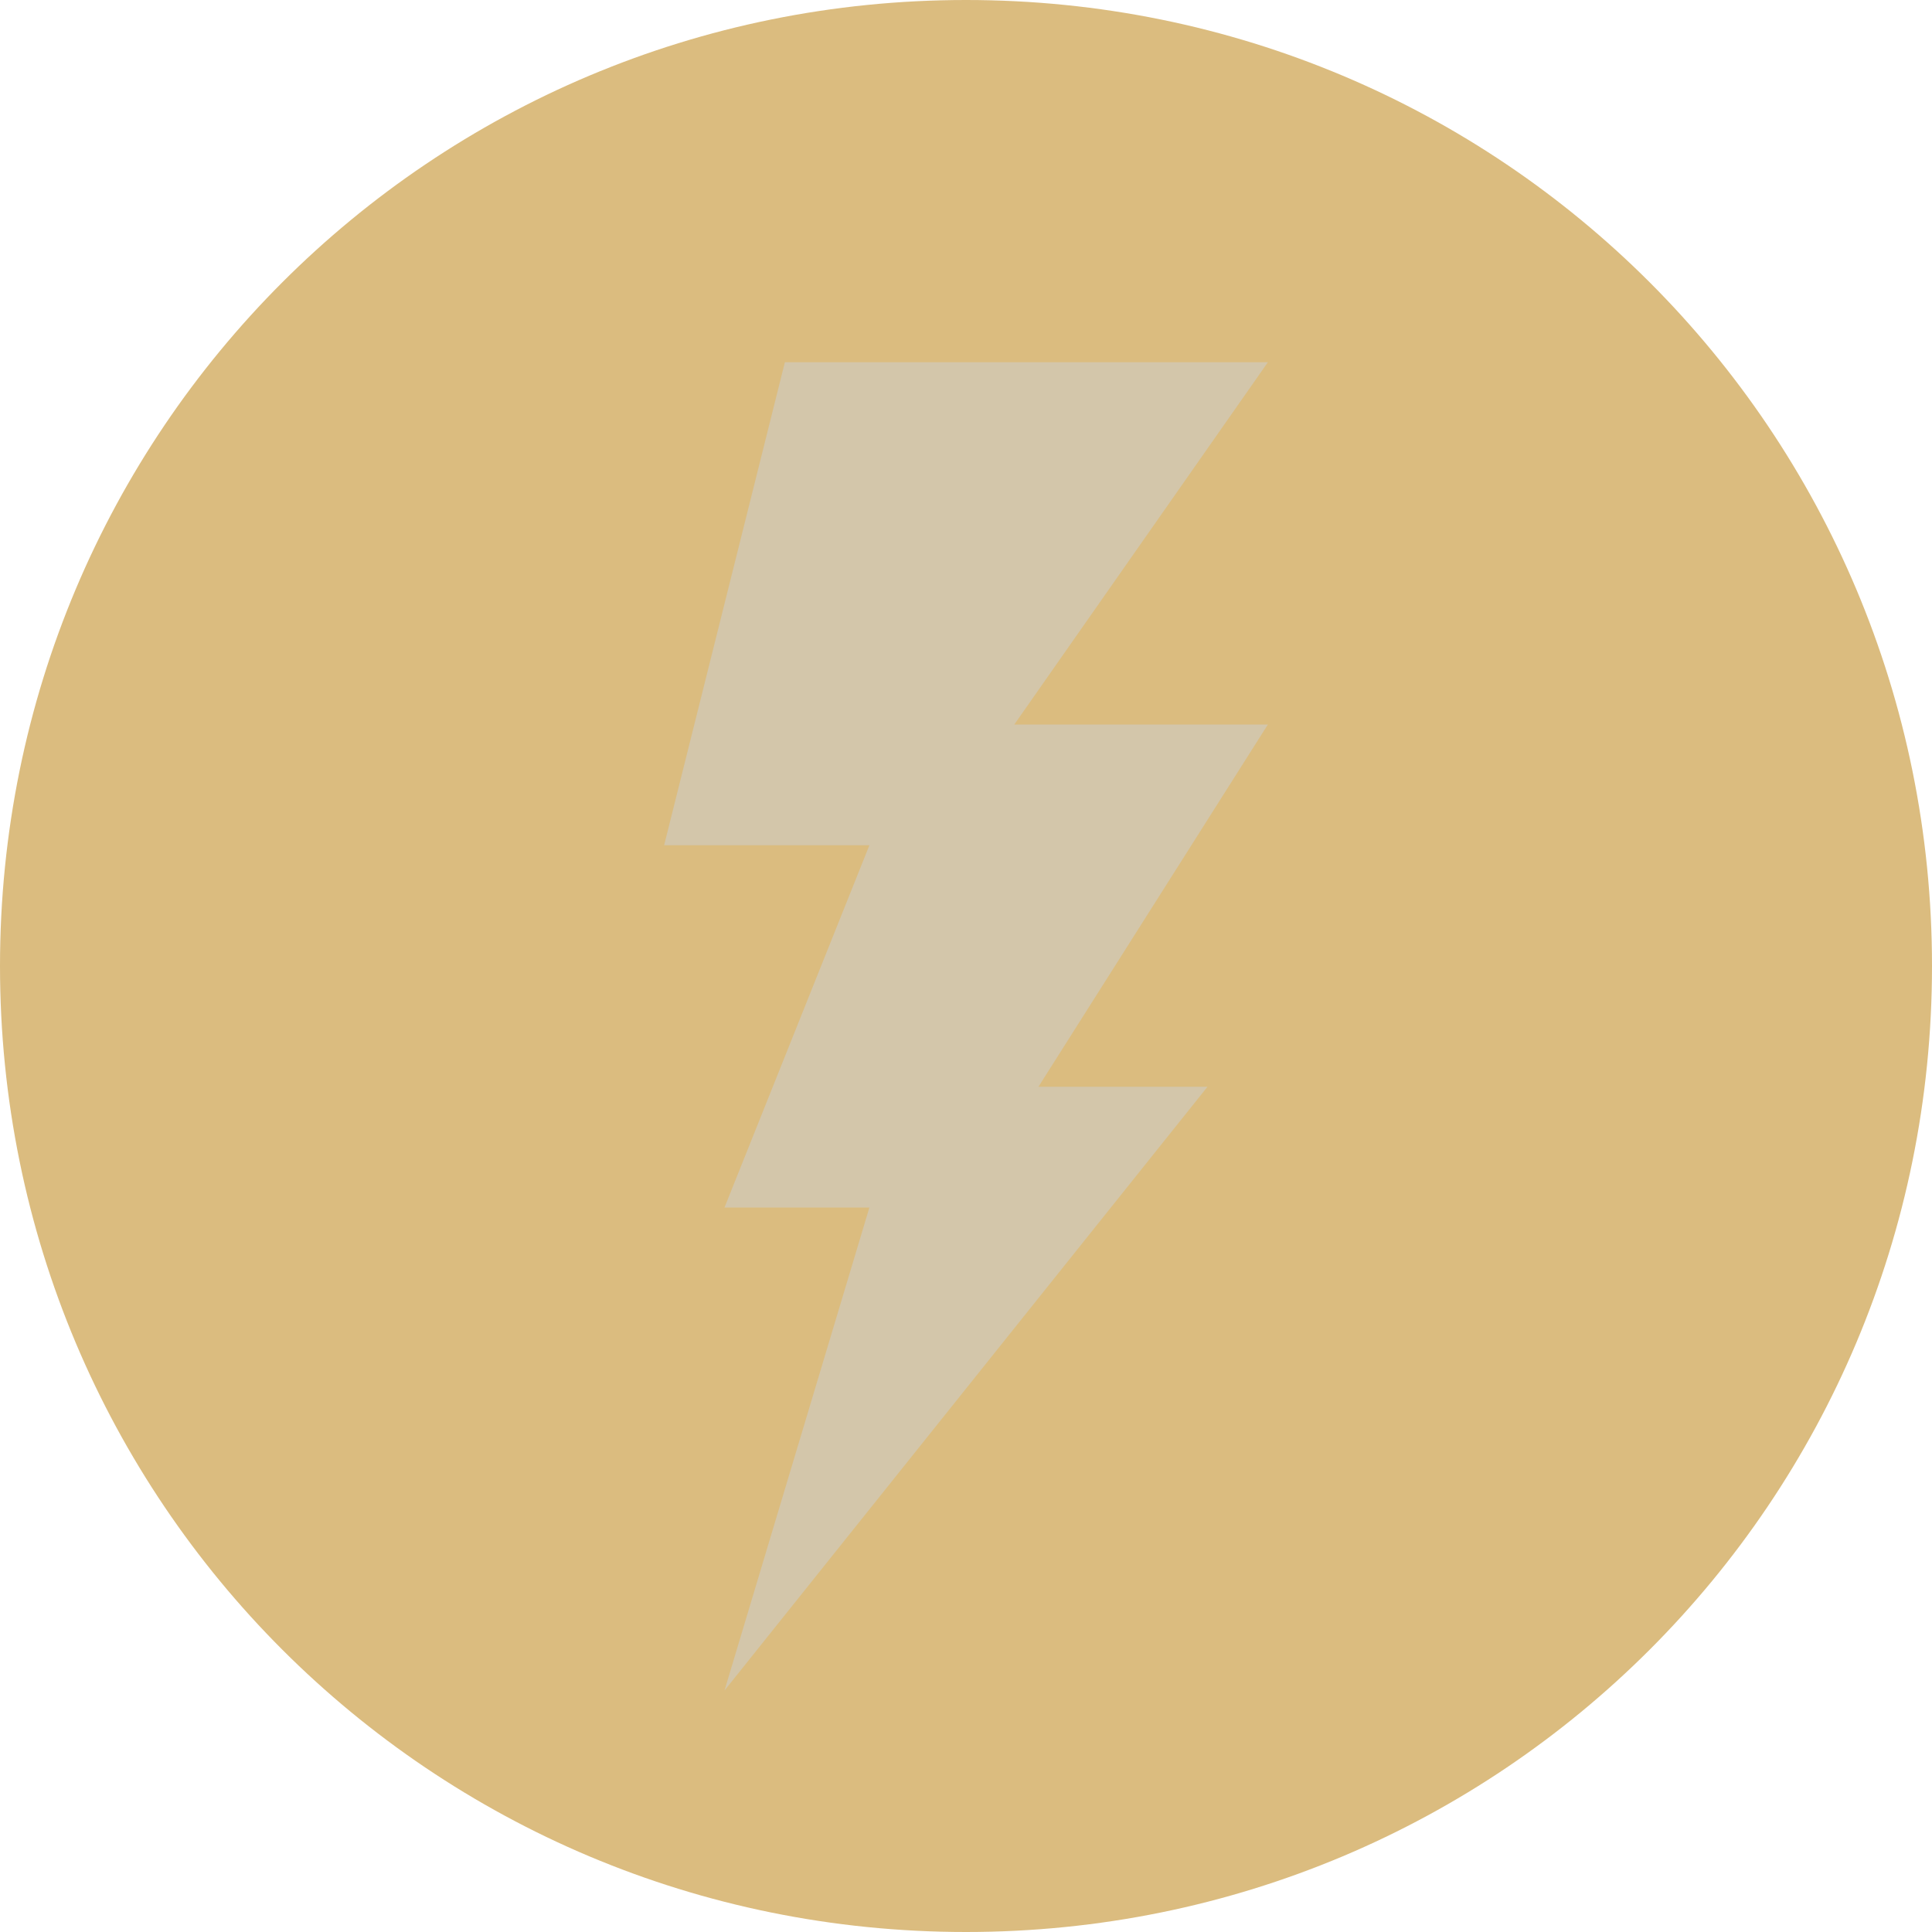 <svg xmlns="http://www.w3.org/2000/svg" width="16" height="16" version="1">
 <path style="fill:#dbbc7f" d="M 8,0 C 3.568,0 0,3.568 0,8 c 0,4.432 3.568,8 8,8 4.432,0 8,-3.568 8,-8 C 16,3.568 12.432,0 8,0 Z"/>
 <path style="fill:#d3c6aa" d="M 6.5,3 5.5,7 7.2,7 6,10 7.2,10 6,14 10,9 8.6,9 10.5,6 8.4,6 10.5,3 Z"/>
</svg>
